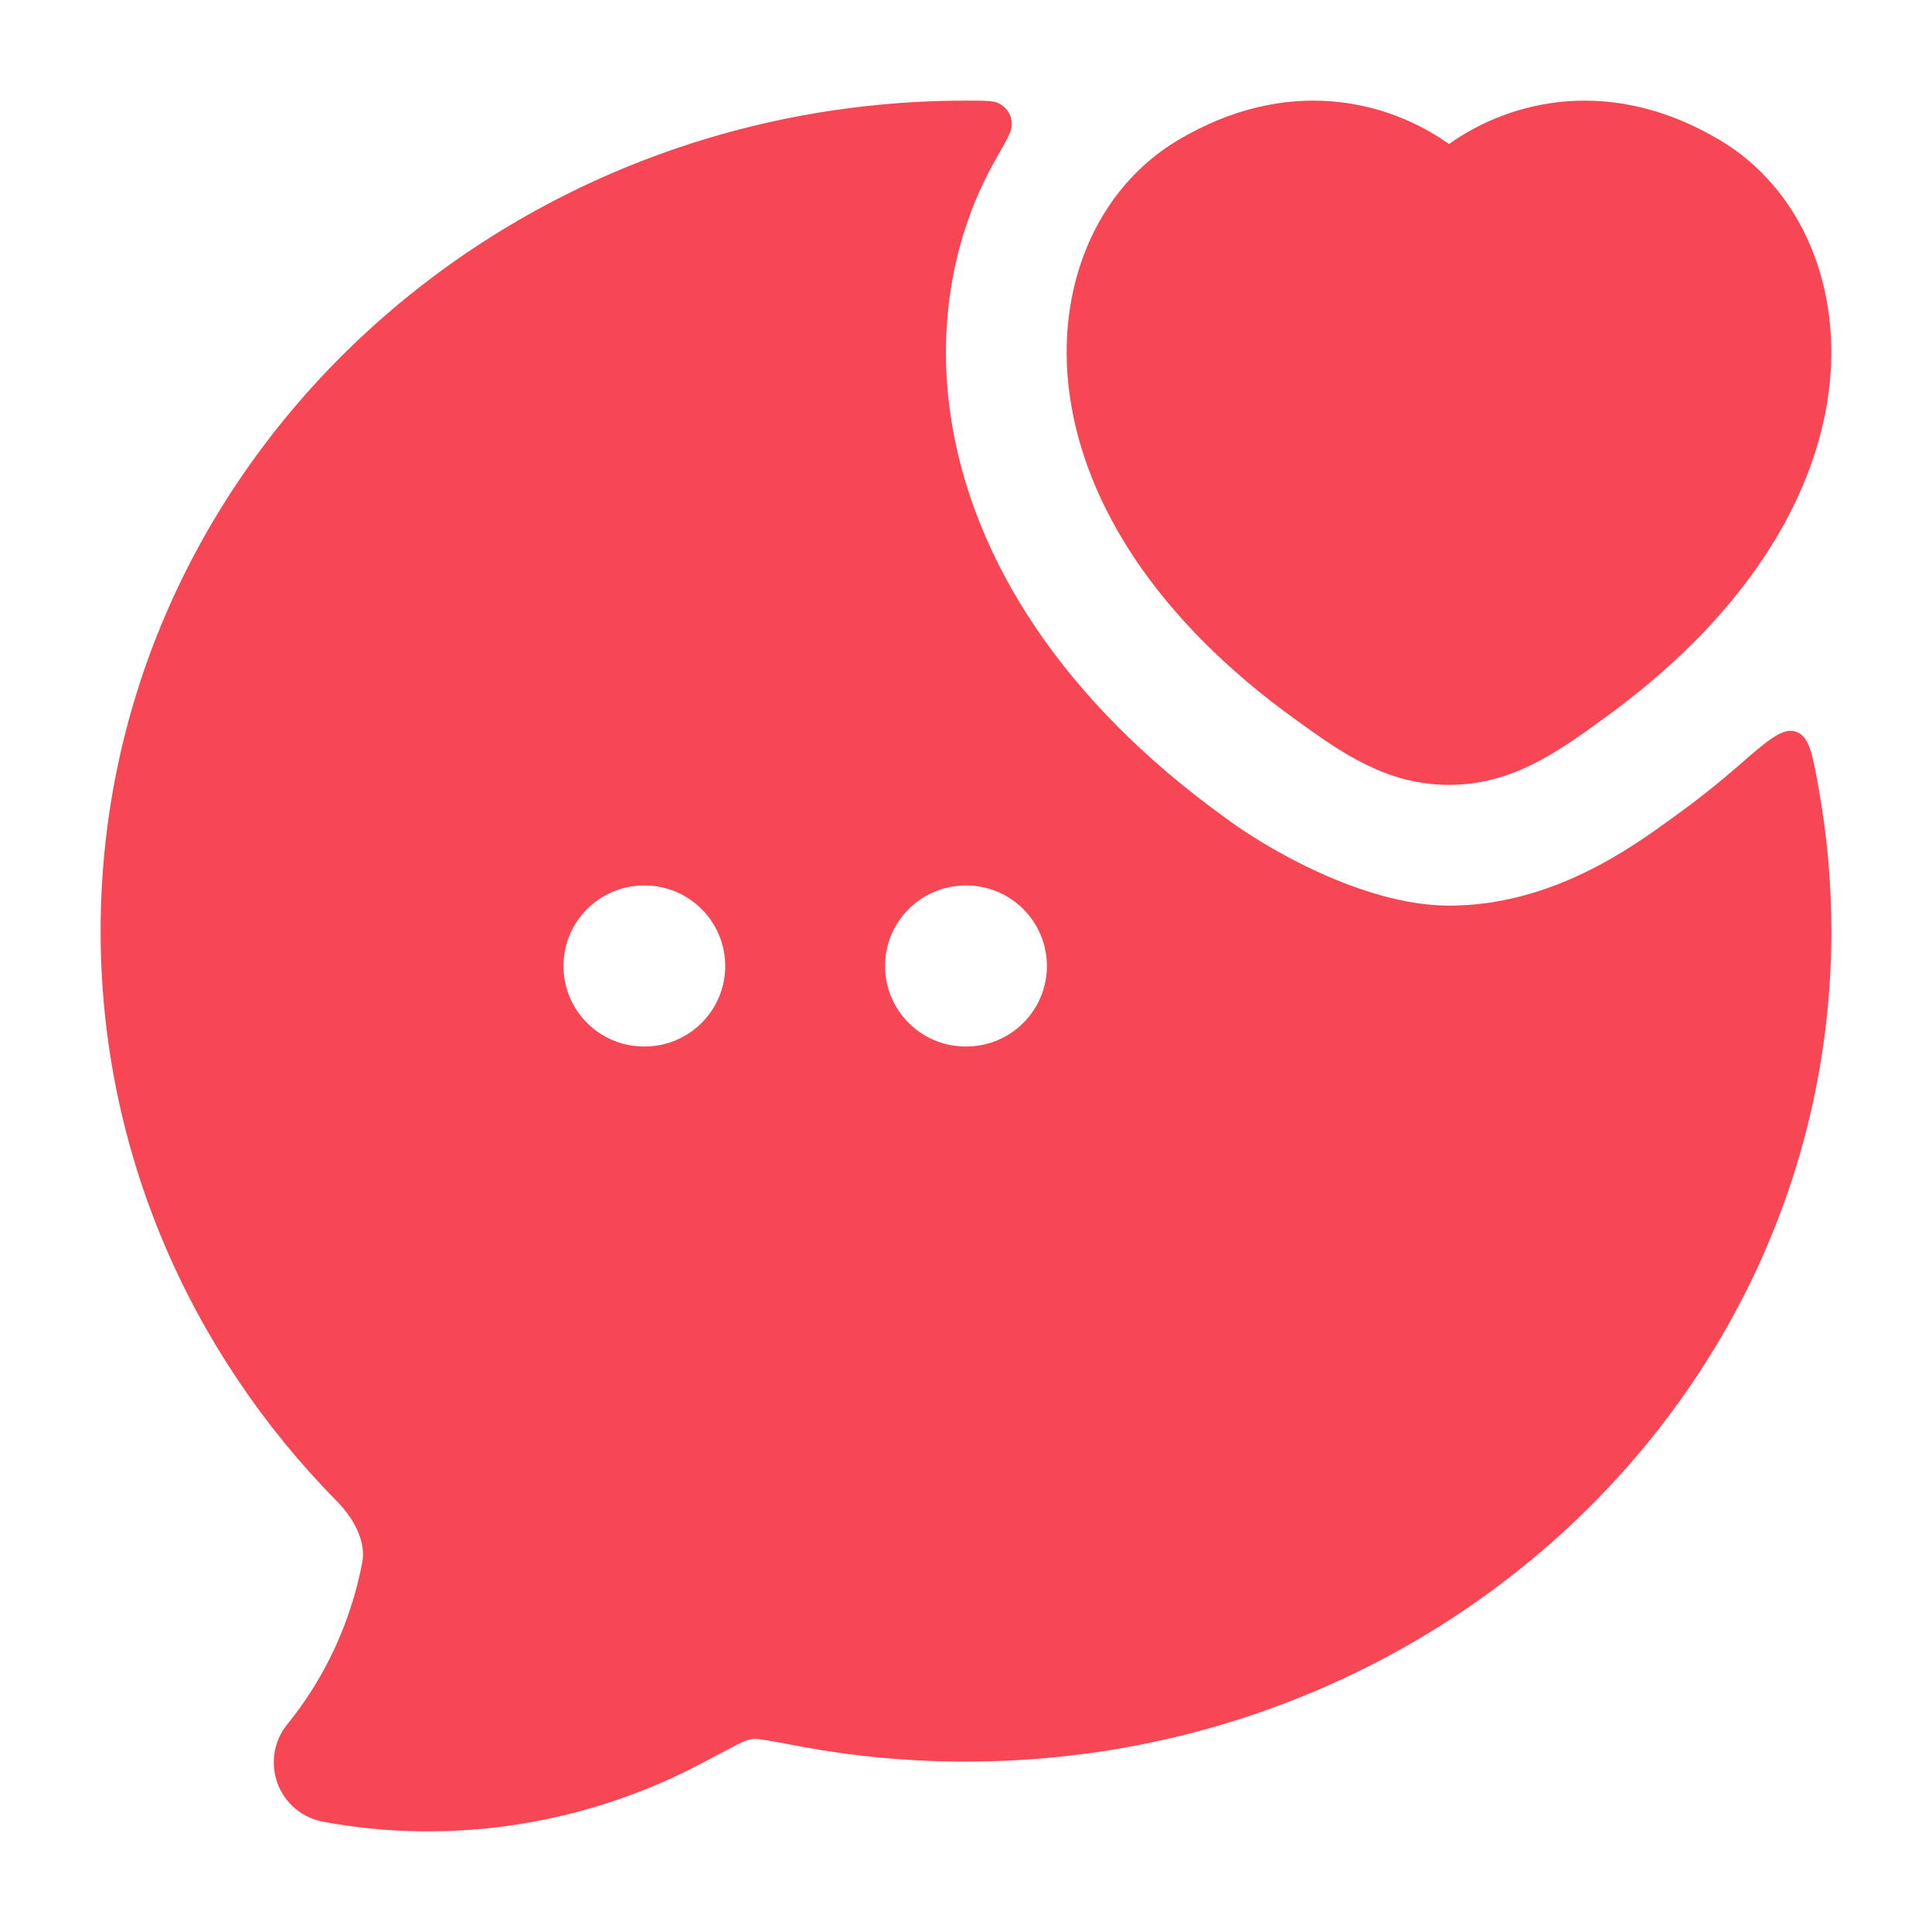 <svg width="24" height="24" viewBox="0 0 24 24" fill="none" xmlns="http://www.w3.org/2000/svg">
<path d="M18 1.789C18.773 1.24 20.02 0.938 21.369 1.743C22.375 2.343 22.897 3.567 22.713 4.901C22.527 6.245 21.645 7.687 19.902 8.941C19.348 9.341 18.781 9.75 18 9.75C17.218 9.75 16.651 9.341 16.097 8.941C14.354 7.687 13.472 6.245 13.287 4.901C13.102 3.567 13.624 2.343 14.63 1.743C15.98 0.938 17.227 1.24 18 1.789Z" fill="#F84754"/>
<path fill-rule="evenodd" clip-rule="evenodd" d="M12 1.25C6.095 1.25 1.25 5.838 1.25 11.567C1.25 14.314 2.37 16.806 4.185 18.649C4.452 18.921 4.539 19.2 4.501 19.405C4.359 20.151 4.037 20.845 3.569 21.42C3.402 21.625 3.356 21.903 3.447 22.152C3.538 22.4 3.754 22.582 4.014 22.63C5.625 22.93 7.295 22.66 8.727 21.899C8.961 21.774 9.113 21.694 9.228 21.639C9.259 21.622 9.343 21.591 9.427 21.604C9.539 21.619 9.69 21.647 9.927 21.692C10.61 21.82 11.304 21.884 12 21.883C17.905 21.883 22.75 17.295 22.75 11.567C22.75 10.967 22.697 10.381 22.595 9.81C22.517 9.369 22.477 9.148 22.312 9.09C22.147 9.032 21.962 9.193 21.591 9.516C21.338 9.737 21.067 9.951 20.779 10.158C20.259 10.536 19.274 11.25 18 11.25C16.935 11.25 15.703 10.522 15.22 10.158C13.239 8.732 12.056 6.959 11.801 5.106C11.65 4.016 11.841 2.908 12.364 1.988C12.498 1.754 12.565 1.637 12.568 1.566C12.575 1.439 12.517 1.339 12.403 1.282C12.339 1.25 12.226 1.25 12 1.25ZM8 11C7.448 11 7 11.448 7 12C7 12.552 7.448 13 8 13H8.009C8.561 13 9.009 12.552 9.009 12C9.009 11.448 8.561 11 8.009 11H8ZM11.995 11C11.443 11 10.995 11.448 10.995 12C10.995 12.552 11.443 13 11.995 13H12.005C12.557 13 13.005 12.552 13.005 12C13.005 11.448 12.557 11 12.005 11H11.995Z" fill="#F84754"/>
</svg>
